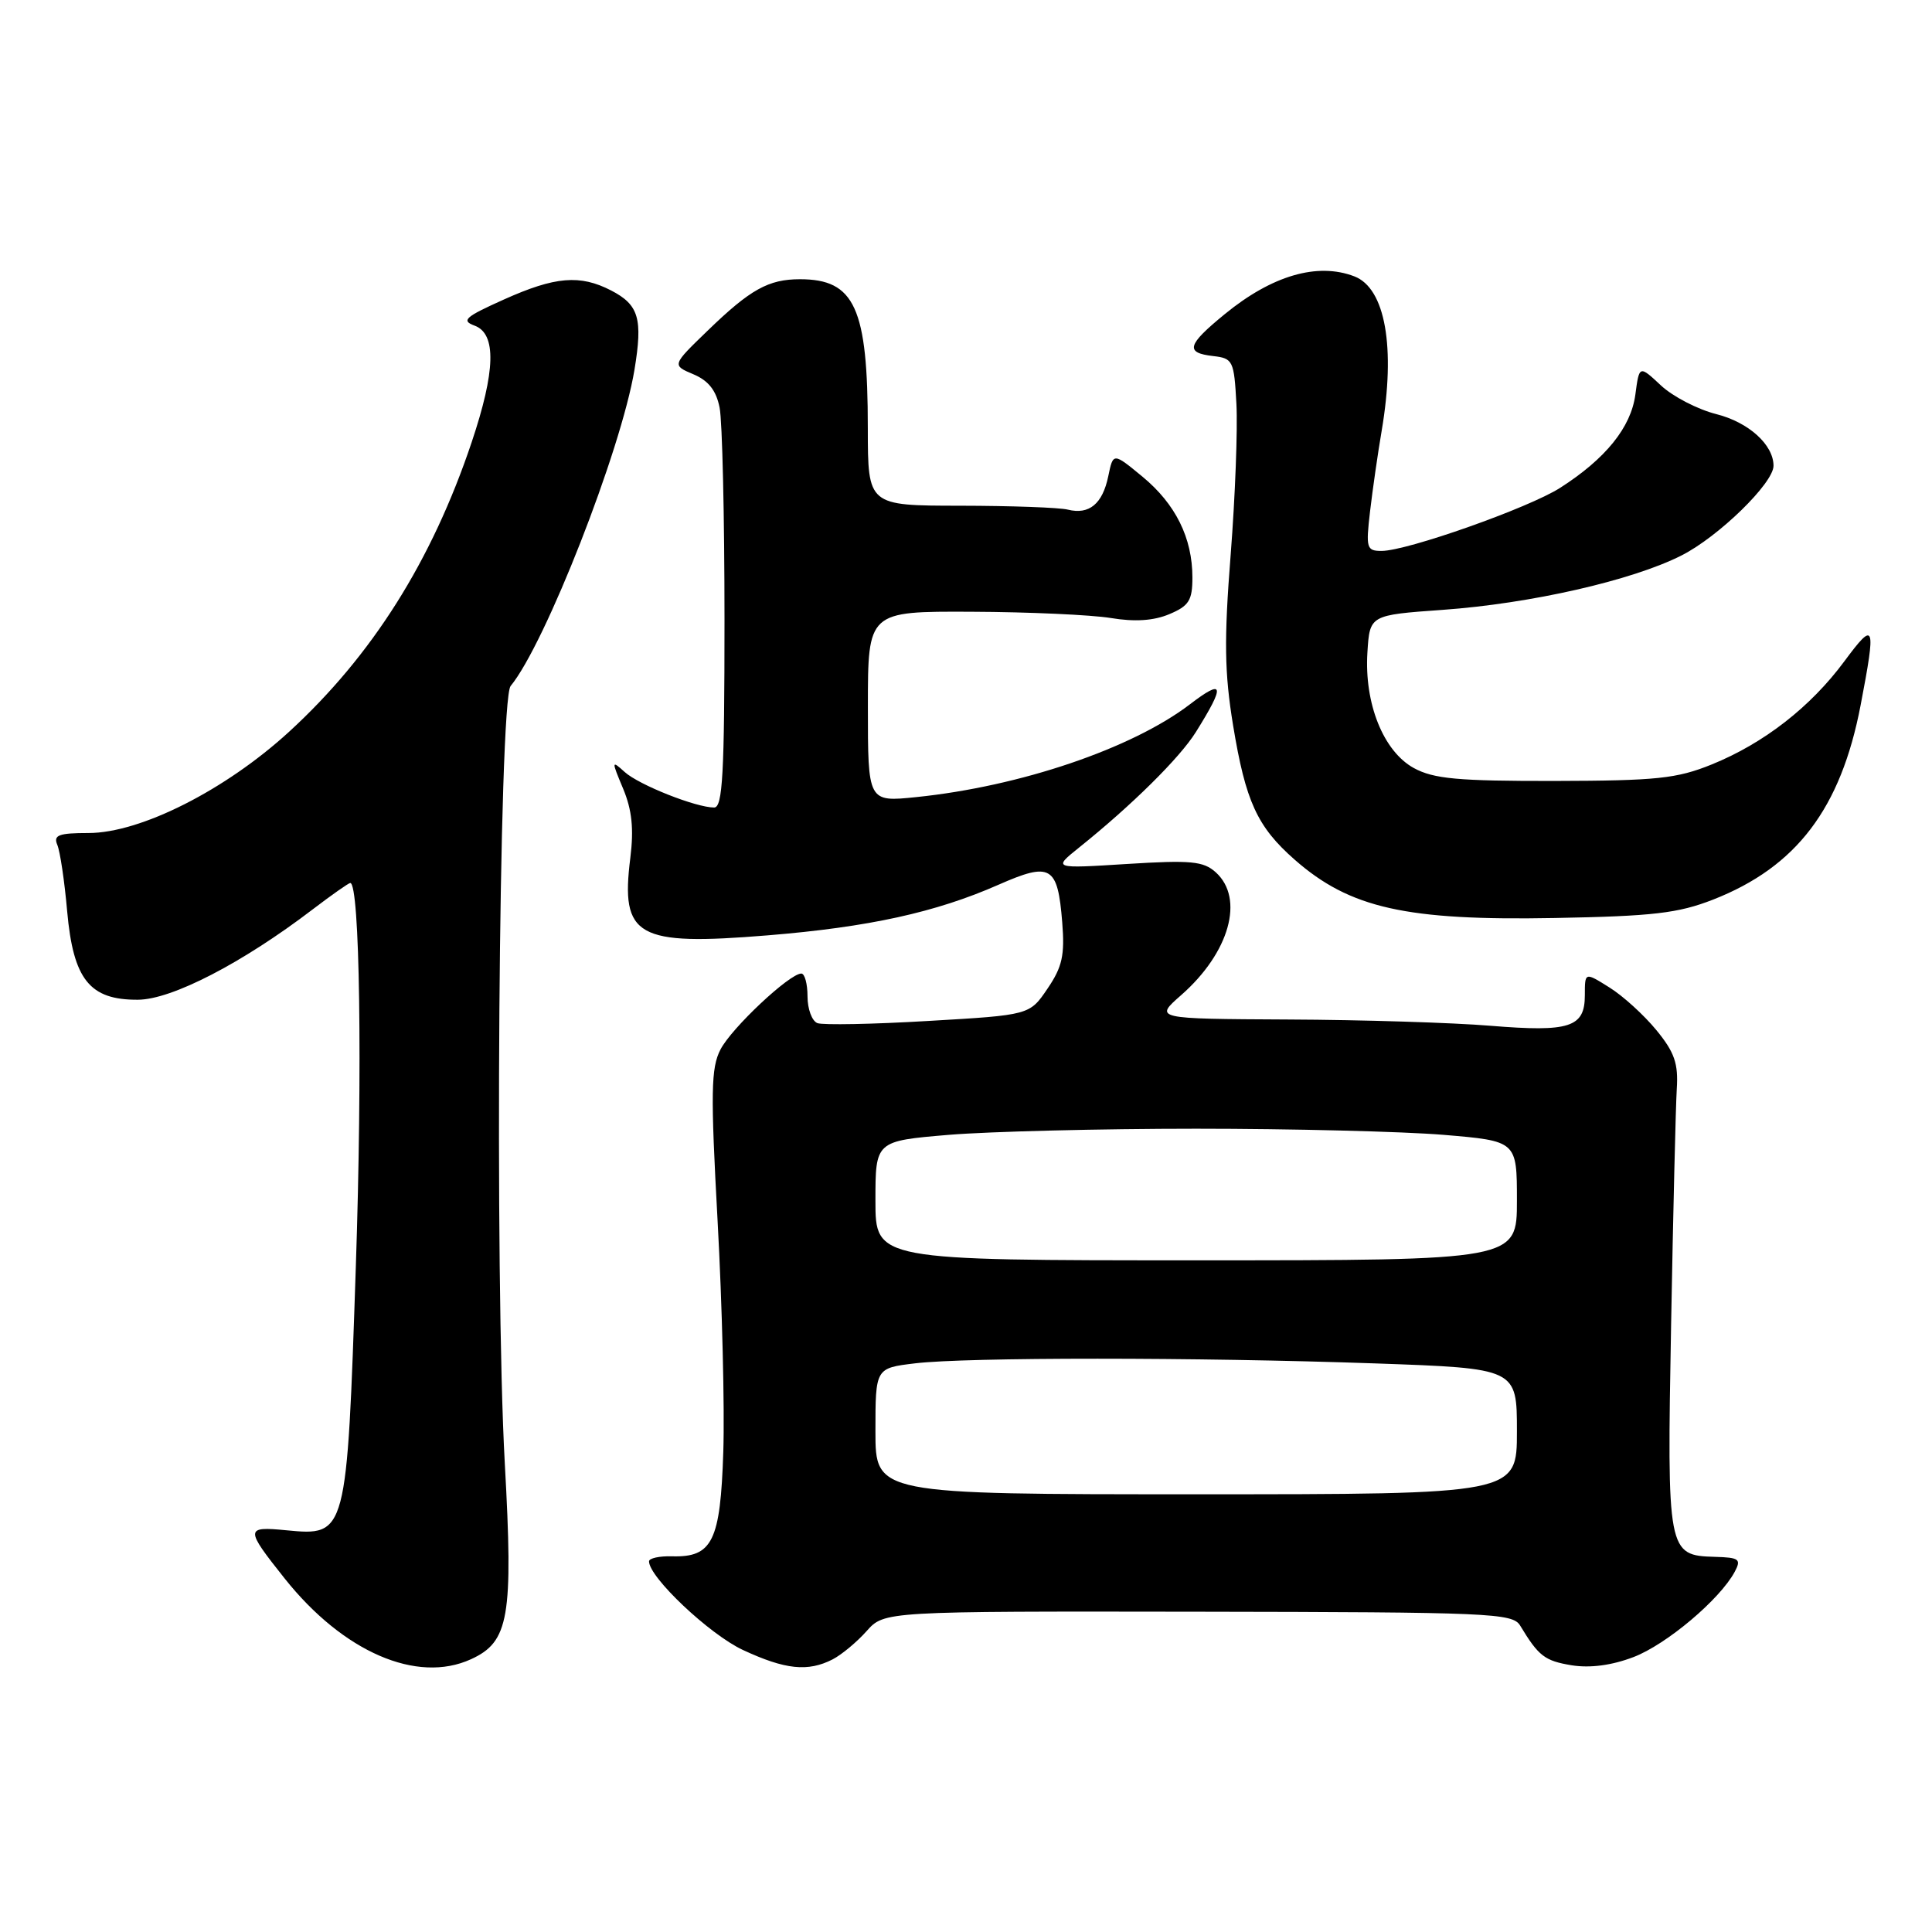<?xml version="1.0" encoding="UTF-8" standalone="no"?>
<!DOCTYPE svg PUBLIC "-//W3C//DTD SVG 1.1//EN" "http://www.w3.org/Graphics/SVG/1.1/DTD/svg11.dtd" >
<svg xmlns="http://www.w3.org/2000/svg" xmlns:xlink="http://www.w3.org/1999/xlink" version="1.1" viewBox="0 0 256 256">
 <g >
 <path fill="currentColor"
d=" M 62.40 219.86 C 67.45 217.56 68.02 214.29 66.89 193.94 C 65.52 169.19 66.09 92.80 67.66 90.90 C 72.24 85.35 82.30 59.66 84.07 49.00 C 85.19 42.22 84.65 40.39 80.98 38.49 C 76.85 36.36 73.57 36.63 66.76 39.69 C 61.61 42.00 61.07 42.48 62.89 43.15 C 65.80 44.23 65.67 49.15 62.49 58.62 C 57.21 74.34 49.31 86.87 38.32 96.95 C 29.86 104.70 18.61 110.38 11.72 110.38 C 7.77 110.38 7.05 110.66 7.59 111.94 C 7.96 112.80 8.55 116.76 8.90 120.75 C 9.71 129.80 11.88 132.51 18.28 132.47 C 22.76 132.45 32.13 127.60 41.43 120.50 C 43.95 118.58 46.20 117.00 46.41 117.00 C 47.68 117.00 48.03 141.56 47.15 167.82 C 45.96 203.47 45.94 203.54 37.95 202.77 C 32.46 202.24 32.45 202.53 37.73 209.17 C 45.48 218.90 55.24 223.13 62.40 219.86 Z  M 110.32 219.88 C 111.52 219.26 113.55 217.57 114.83 216.13 C 117.17 213.50 117.17 213.50 158.76 213.56 C 197.50 213.62 200.43 213.74 201.43 215.40 C 203.88 219.46 204.68 220.07 208.26 220.66 C 210.71 221.05 213.57 220.67 216.45 219.57 C 220.82 217.90 227.89 211.94 229.86 208.27 C 230.75 206.60 230.46 206.38 227.24 206.29 C 220.95 206.11 220.88 205.76 221.43 175.52 C 221.70 160.66 222.04 146.62 222.18 144.31 C 222.40 140.92 221.89 139.44 219.48 136.50 C 217.84 134.50 215.04 131.95 213.25 130.84 C 210.00 128.80 210.00 128.80 210.00 131.87 C 210.00 136.13 208.00 136.78 197.50 135.92 C 192.55 135.51 180.50 135.13 170.72 135.09 C 152.93 135.00 152.93 135.00 156.52 131.85 C 162.91 126.24 164.93 119.06 161.10 115.59 C 159.46 114.11 157.82 113.95 149.35 114.48 C 139.50 115.10 139.50 115.10 142.99 112.30 C 149.95 106.72 156.32 100.43 158.46 97.00 C 162.39 90.71 162.20 89.86 157.65 93.34 C 149.97 99.19 135.18 104.21 121.41 105.62 C 115.00 106.28 115.00 106.28 115.00 93.64 C 115.00 81.00 115.00 81.00 128.75 81.06 C 136.31 81.09 144.61 81.47 147.19 81.89 C 150.37 82.42 152.88 82.25 154.94 81.38 C 157.54 80.29 158.00 79.56 158.00 76.52 C 158.00 71.28 155.77 66.78 151.37 63.15 C 147.50 59.96 147.50 59.96 146.85 63.11 C 146.09 66.77 144.32 68.23 141.50 67.53 C 140.40 67.25 133.99 67.02 127.25 67.01 C 115.00 67.00 115.00 67.00 114.99 56.75 C 114.99 40.78 113.26 37.00 106.00 37.00 C 101.83 37.00 99.42 38.34 93.77 43.81 C 89.03 48.39 89.03 48.39 91.87 49.59 C 93.87 50.43 94.90 51.73 95.35 54.01 C 95.71 55.79 96.00 68.44 96.00 82.12 C 96.00 102.56 95.75 107.00 94.63 107.00 C 92.21 107.00 84.66 104.00 82.78 102.30 C 81.02 100.71 81.01 100.79 82.57 104.51 C 83.74 107.32 84.00 109.82 83.52 113.68 C 82.21 124.14 84.36 125.36 101.71 123.94 C 115.09 122.85 123.98 120.90 132.29 117.24 C 139.24 114.18 140.15 114.71 140.75 122.21 C 141.10 126.57 140.76 128.12 138.80 131.00 C 136.43 134.50 136.43 134.50 123.03 135.28 C 115.65 135.72 109.03 135.84 108.31 135.57 C 107.59 135.29 107.00 133.70 107.00 132.03 C 107.00 130.36 106.63 129.00 106.18 129.00 C 104.62 129.00 96.94 136.21 95.47 139.06 C 94.20 141.51 94.15 144.73 95.09 161.87 C 95.69 172.85 96.03 186.58 95.84 192.38 C 95.46 204.21 94.40 206.37 89.06 206.22 C 87.38 206.17 86.00 206.47 86.00 206.89 C 86.00 209.00 94.02 216.57 98.44 218.63 C 104.05 221.24 107.05 221.55 110.32 219.88 Z  M 227.00 119.20 C 238.05 114.87 243.92 107.12 246.54 93.45 C 248.61 82.63 248.44 82.16 244.39 87.62 C 239.90 93.69 233.71 98.50 226.80 101.30 C 222.18 103.17 219.51 103.45 206.00 103.48 C 193.16 103.50 189.96 103.20 187.34 101.77 C 183.31 99.56 180.76 93.22 181.19 86.44 C 181.50 81.50 181.50 81.50 191.15 80.81 C 202.81 79.98 216.26 76.92 222.81 73.60 C 227.73 71.11 235.00 64.02 235.00 61.72 C 235.00 58.93 231.70 55.95 227.41 54.87 C 224.95 54.25 221.65 52.54 220.08 51.07 C 217.21 48.39 217.21 48.39 216.69 52.31 C 216.10 56.64 212.76 60.78 206.73 64.64 C 202.57 67.30 186.44 73.00 183.07 73.00 C 181.08 73.00 180.97 72.64 181.54 67.75 C 181.88 64.86 182.57 60.05 183.08 57.07 C 184.95 46.02 183.57 38.20 179.46 36.62 C 174.56 34.74 168.54 36.50 162.28 41.63 C 157.28 45.72 157.00 46.75 160.75 47.18 C 163.37 47.48 163.52 47.79 163.83 53.50 C 164.01 56.80 163.67 65.80 163.07 73.50 C 162.18 84.83 162.25 89.14 163.39 96.11 C 165.05 106.20 166.58 109.55 171.56 113.92 C 178.87 120.34 186.33 122.01 206.00 121.64 C 219.05 121.40 222.37 121.01 227.00 119.20 Z  M 116.00 189.64 C 116.00 181.28 116.00 181.28 121.25 180.65 C 128.09 179.83 158.55 179.83 182.25 180.66 C 201.00 181.32 201.00 181.32 201.00 189.66 C 201.00 198.00 201.00 198.00 158.50 198.00 C 116.00 198.00 116.00 198.00 116.00 189.64 Z  M 116.00 159.09 C 116.00 151.19 116.00 151.19 125.75 150.37 C 131.11 149.93 145.85 149.56 158.50 149.56 C 171.15 149.56 185.89 149.93 191.25 150.37 C 201.00 151.19 201.00 151.19 201.00 159.09 C 201.00 167.00 201.00 167.00 158.50 167.00 C 116.00 167.00 116.00 167.00 116.00 159.09 Z "/>
</g>
</svg>